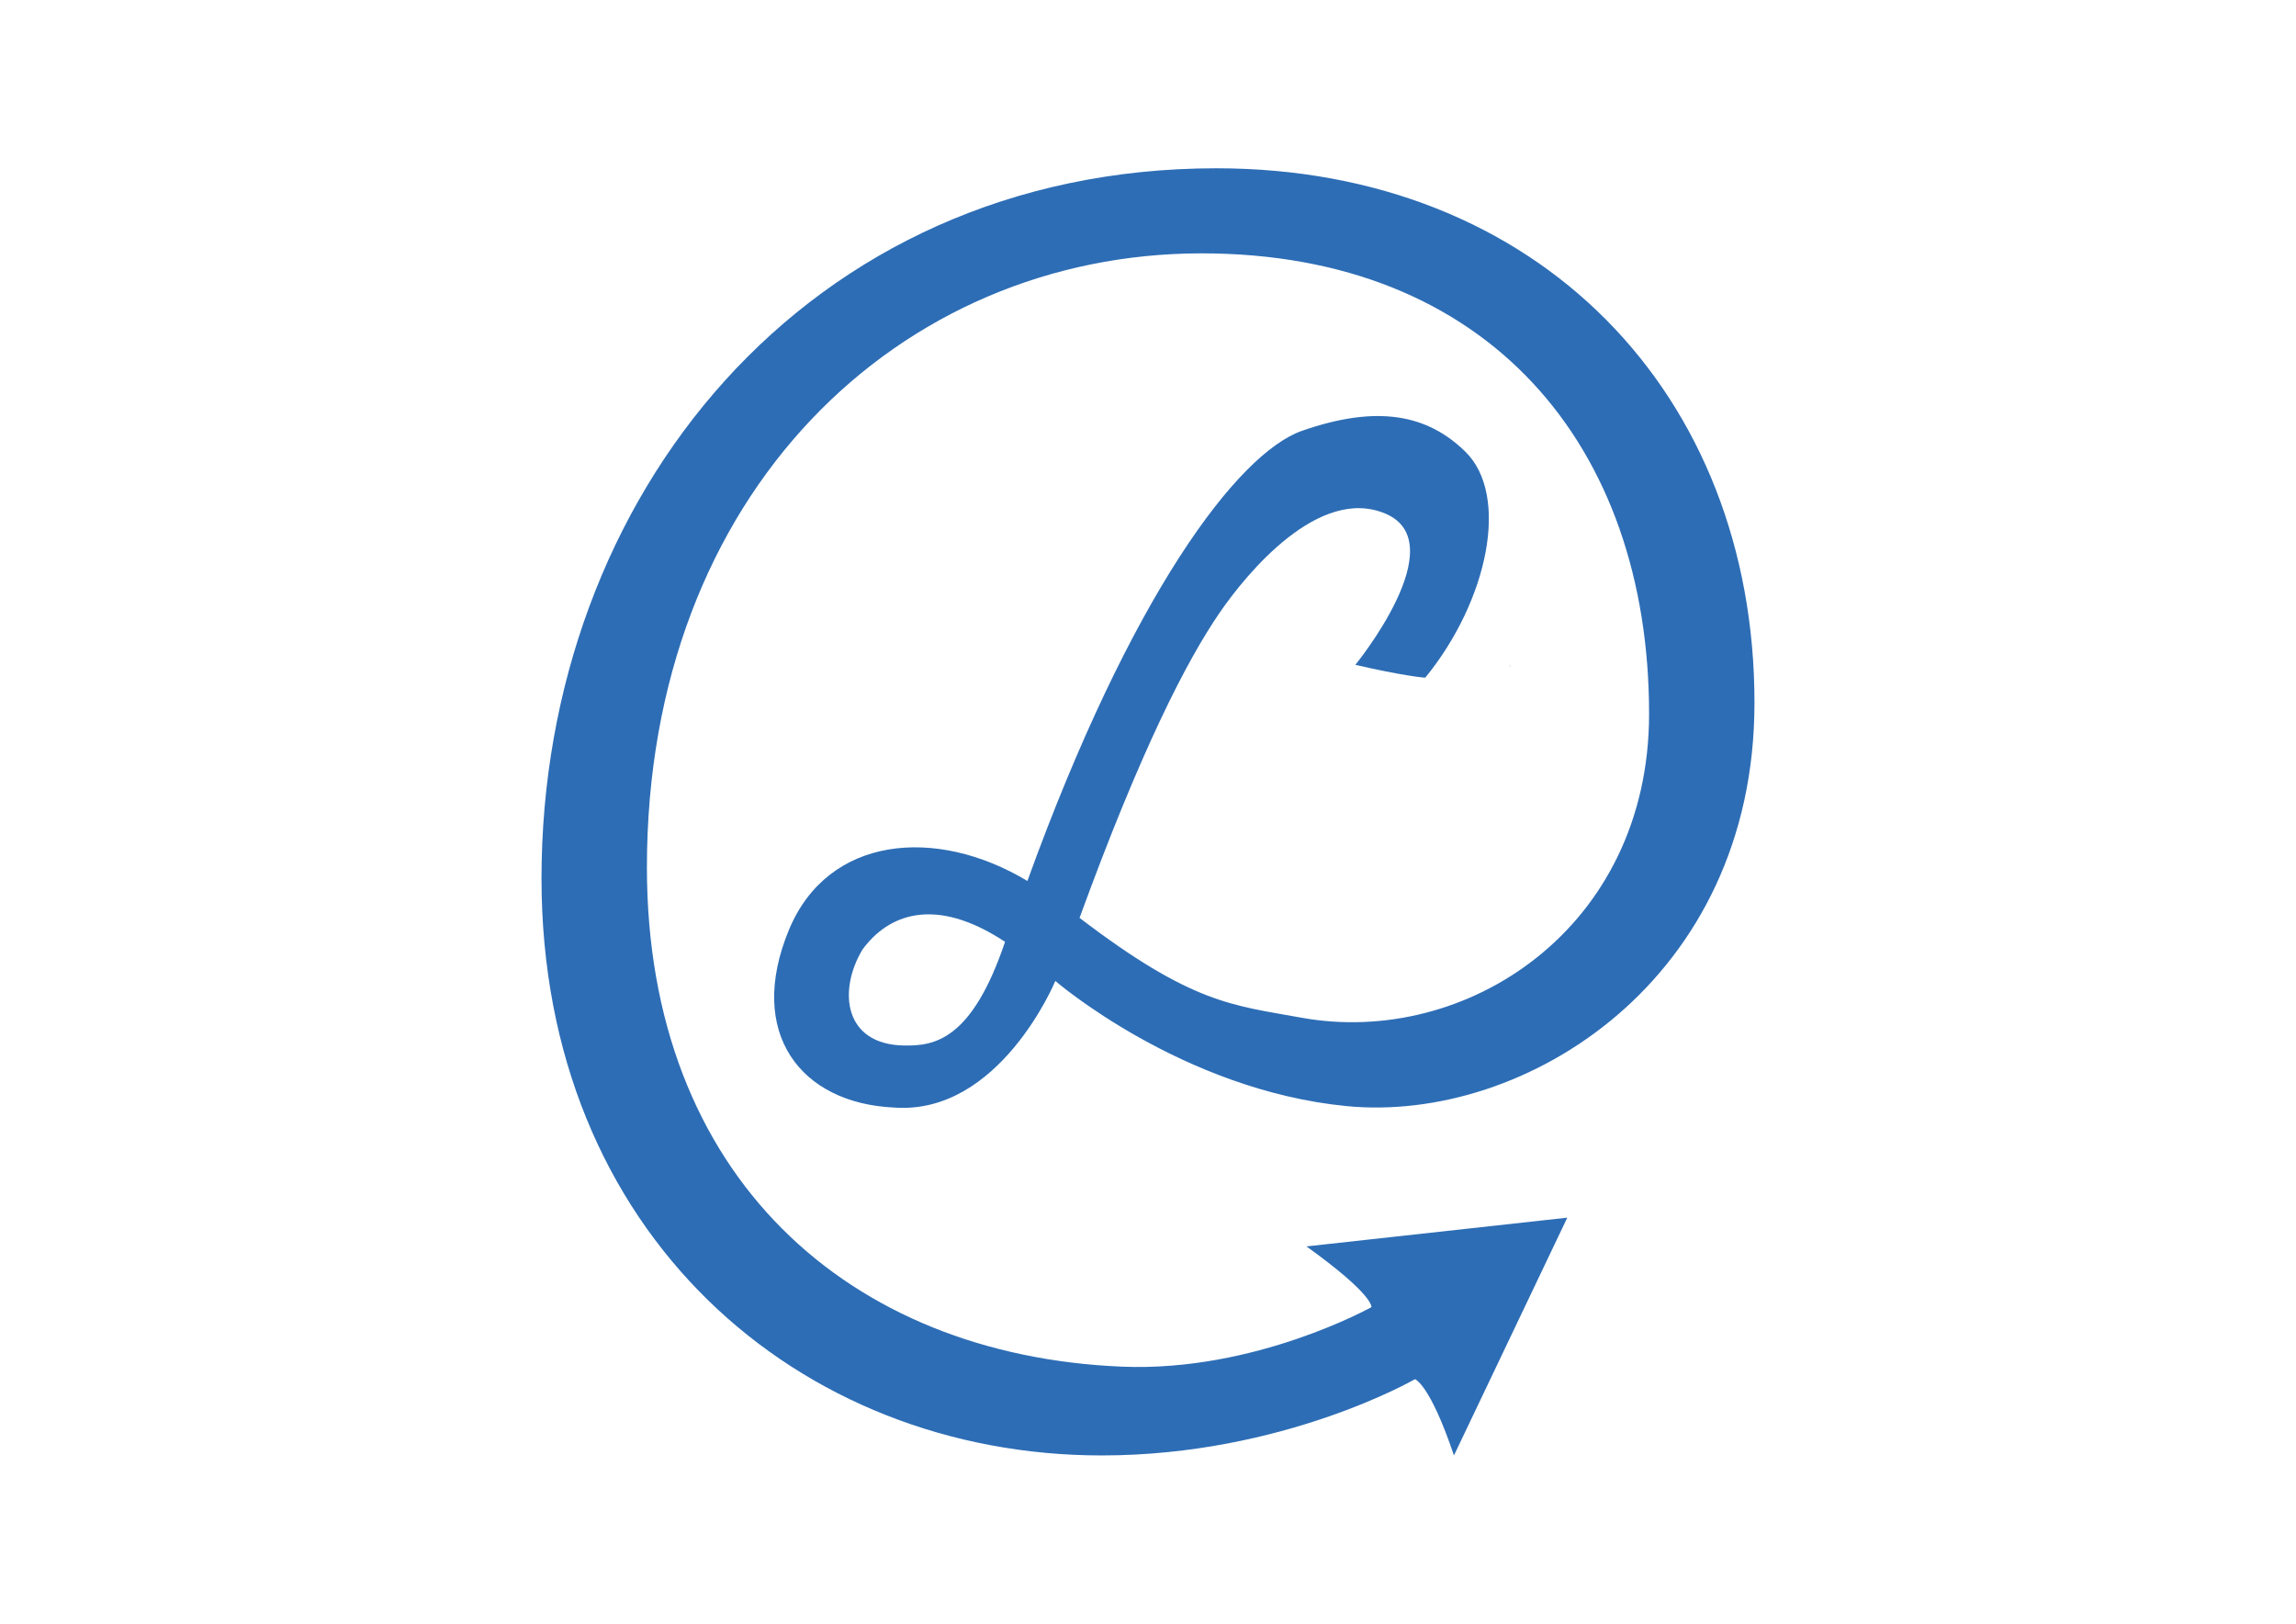<?xml version="1.0" encoding="utf-8"?>
<!-- Generator: Adobe Illustrator 16.0.0, SVG Export Plug-In . SVG Version: 6.00 Build 0)  -->
<!DOCTYPE svg PUBLIC "-//W3C//DTD SVG 1.1//EN" "http://www.w3.org/Graphics/SVG/1.1/DTD/svg11.dtd">
<svg version="1.1" id="Ebene_1" xmlns="http://www.w3.org/2000/svg" xmlns:xlink="http://www.w3.org/1999/xlink" x="0px" y="0px"
	 width="841.89px" height="595.28px" viewBox="0 0 841.89 595.28" enable-background="new 0 0 841.89 595.28" xml:space="preserve">
<g>
	<path fill="#2D6DB5" d="M553.6,243.742c-0.002,0.581-0.004,0.989-0.004,0.989C553.707,244.031,553.705,243.713,553.6,243.742z"/>
	<path fill="#2D6DB5" d="M537.297,165.579c-13.873-13.575-32.179-17.301-59.852-7.646c-23.691,8.266-62.865,60.472-100.718,165.037
		c-33.609-20.176-73.149-16.513-87.428,17.899c-15.715,37.876,4.31,63.585,38.442,65.169c38.809,2.93,59.227-46.4,59.227-46.4
		s46.35,39.978,106.786,45.875c65.434,6.385,149.574-46.176,149.574-147.873c0-113.227-79.327-195.945-197.301-195.945
		c-150.514,0-247.468,120.687-247.468,260.35c0,130.178,94.241,211.541,205.433,211.541c66.534,0,114.828-27.954,114.828-27.954
		s5.426,1.572,14.312,27.954l41.555-87.171l-95.643,10.537c24.838,17.818,23.823,22.26,23.823,22.26s-42.593,23.848-91.418,21.827
		c-100.256-4.148-174.242-69.834-174.242-183.057c0-137.635,92.885-225.099,203.399-225.099
		c105.088,0,164.074,70.513,164.074,168.823c0,78.649-67.155,122.365-127.564,111.381c-25.107-4.564-39.846-4.975-81.271-36.576
		c22.417-61.455,39.257-94.312,51.528-112.112c9.851-14.291,36.333-46.45,60.671-36.072c25.37,10.819-11.07,55.411-11.07,55.411
		c17.186,3.981,25.37,4.766,25.659,4.69C545.619,220.249,553.68,181.612,537.297,165.579z M368.531,345.284
		c-12.231,36.224-25.991,38.212-37.073,38.018c-22.072-0.388-24.217-20.099-15.244-35.128
		C325.391,335.569,342.387,328.056,368.531,345.284z"/>
</g>
<rect x="135.959" y="12.655" fill="none" width="569.971" height="569.971"/>
</svg>
